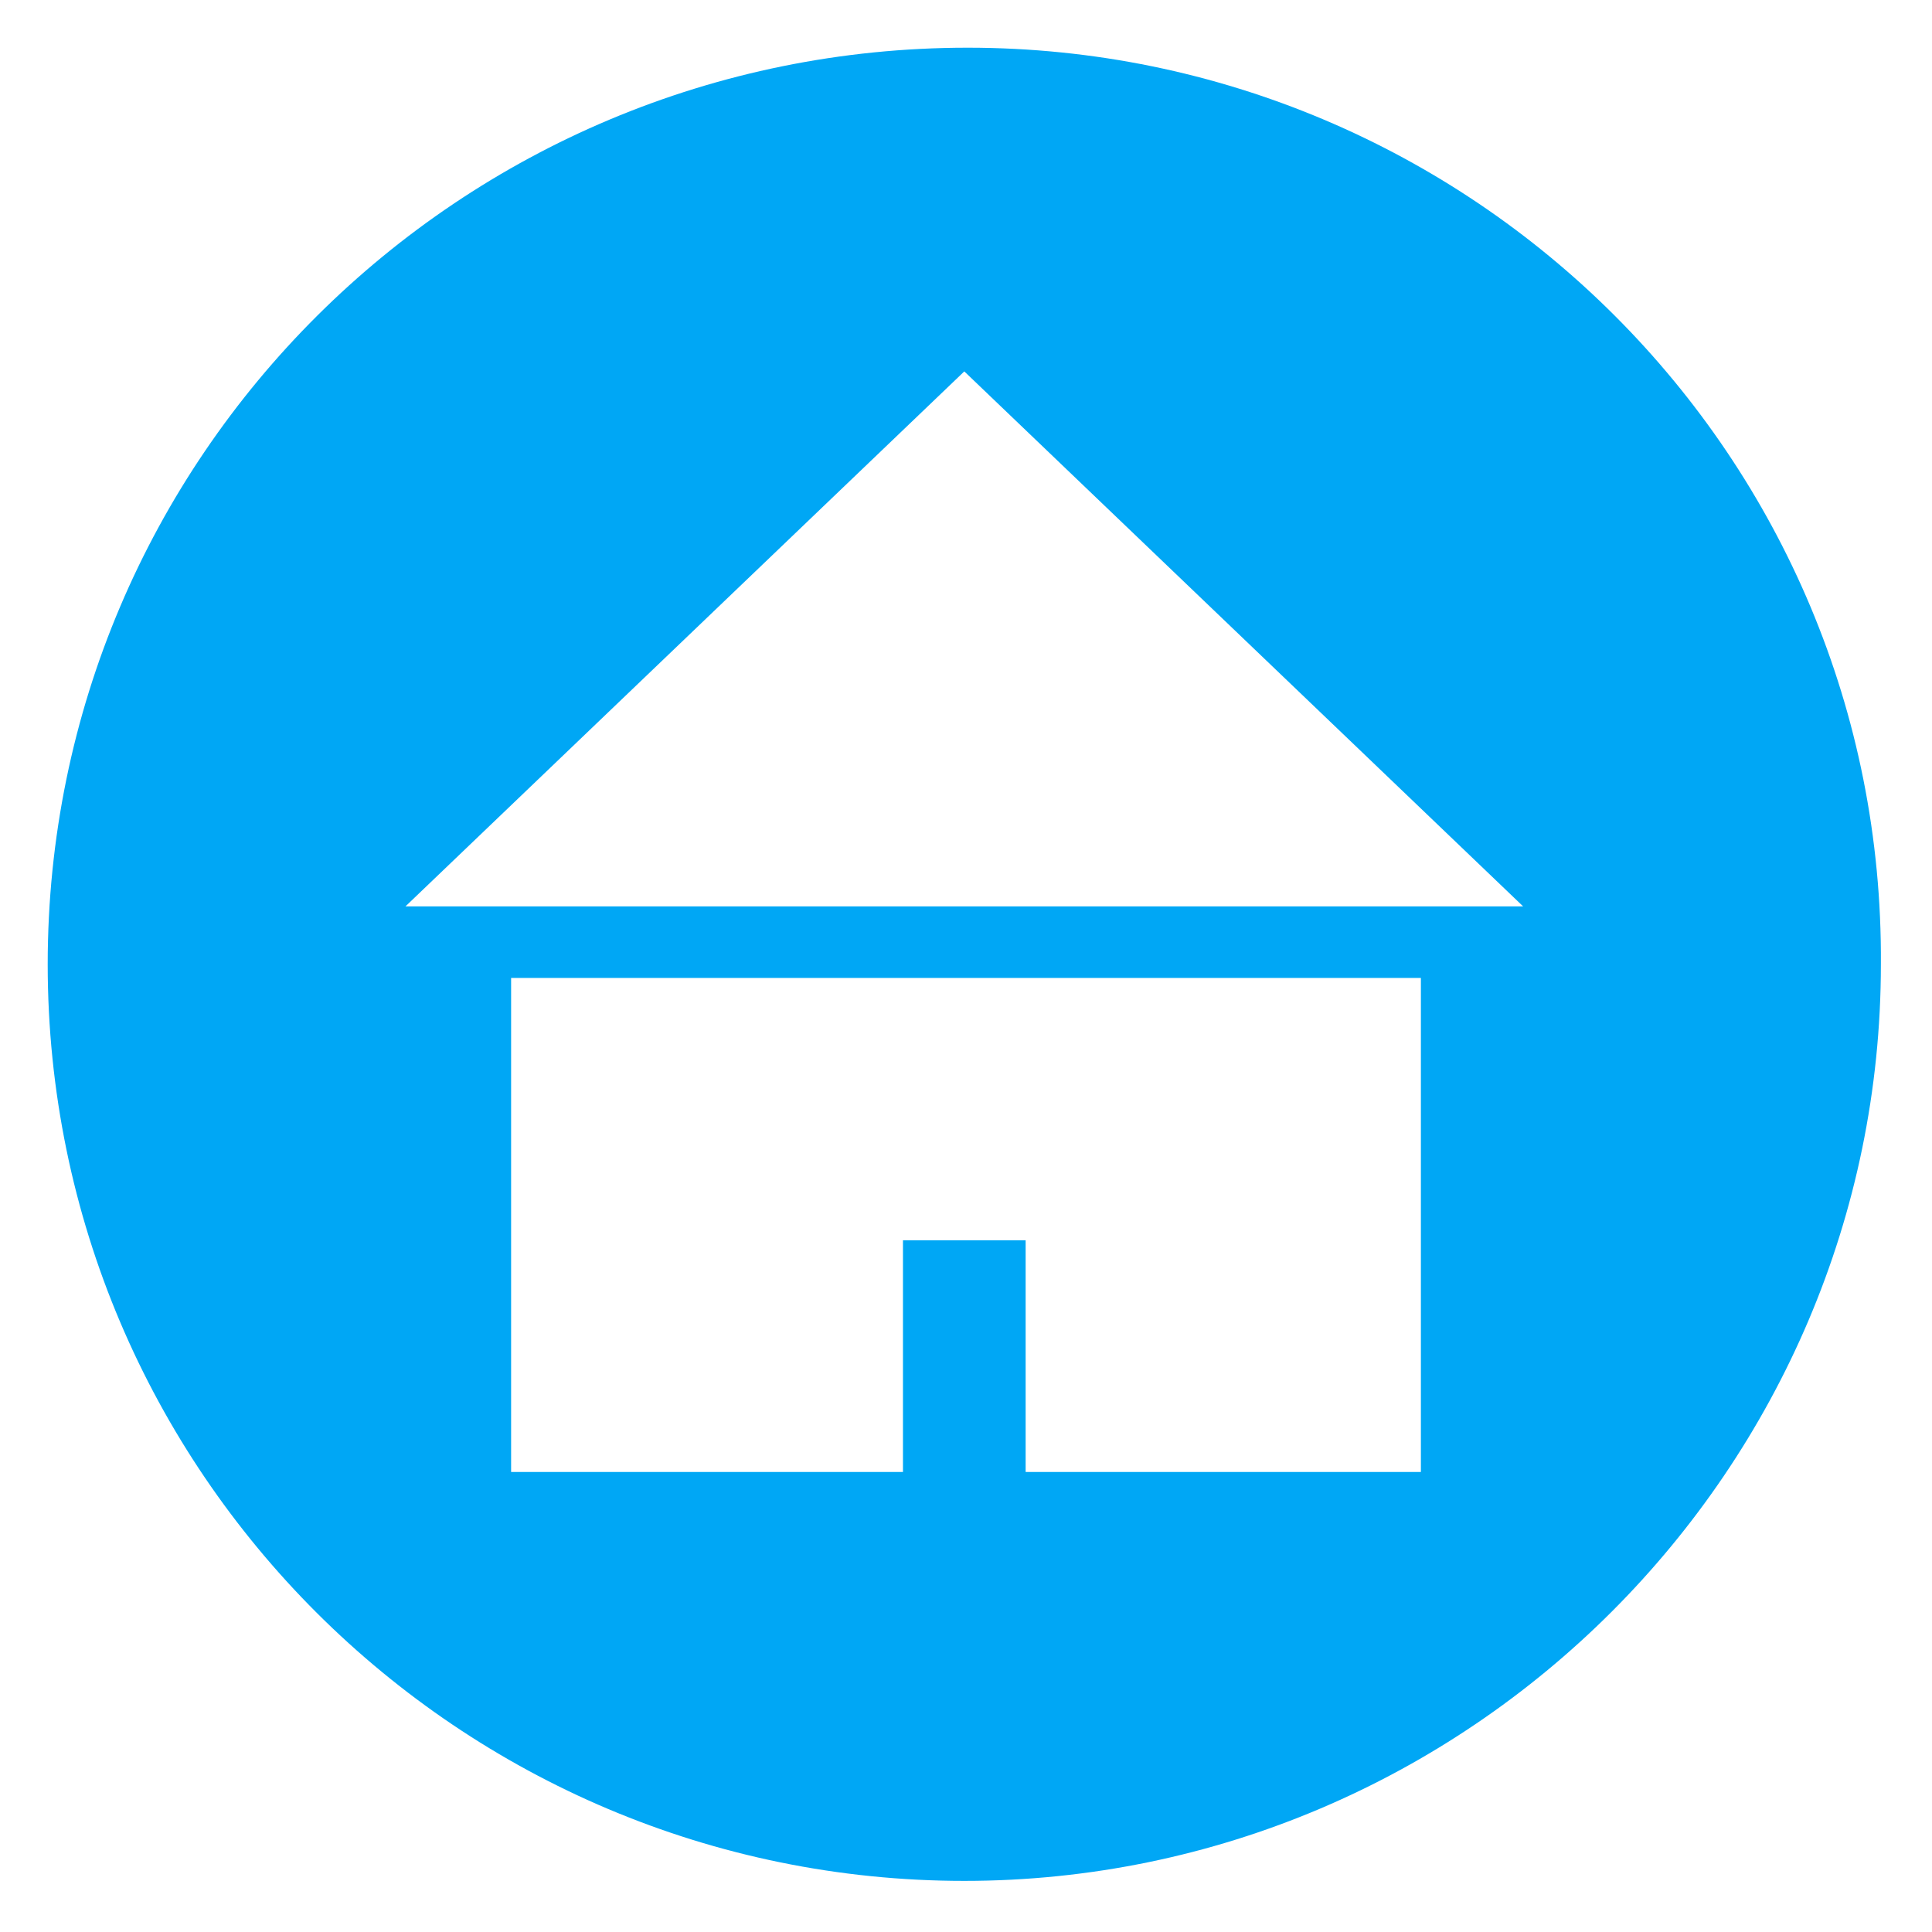 <?xml version="1.0" encoding="utf-8"?>
<!-- Generator: Adobe Illustrator 26.0.1, SVG Export Plug-In . SVG Version: 6.00 Build 0)  -->
<svg version="1.1" id="Ebene_1" xmlns="http://www.w3.org/2000/svg" xmlns:xlink="http://www.w3.org/1999/xlink" x="0px" y="0px"
	 viewBox="0 0 56.7 56.7" style="enable-background:new 0 0 56.7 56.7;" xml:space="preserve">
<style type="text/css">
	.st0{fill:#00A7F5;}
</style>
<path class="st0" d="M28.4,1.4C13.5,1.4,1.4,13.4,1.4,28.3s12.1,26.9,26.9,26.9s26.9-12.1,26.9-26.9c0,0,0,0,0,0
	C55.3,13.4,43.2,1.4,28.4,1.4z M41.7,43.2H30.1v-6.8h-3.6v6.8H15V28.7h26.7V43.2z M28.4,26.6H11.9l16.4-15.7l16.4,15.7H28.4z"/>
</svg>
